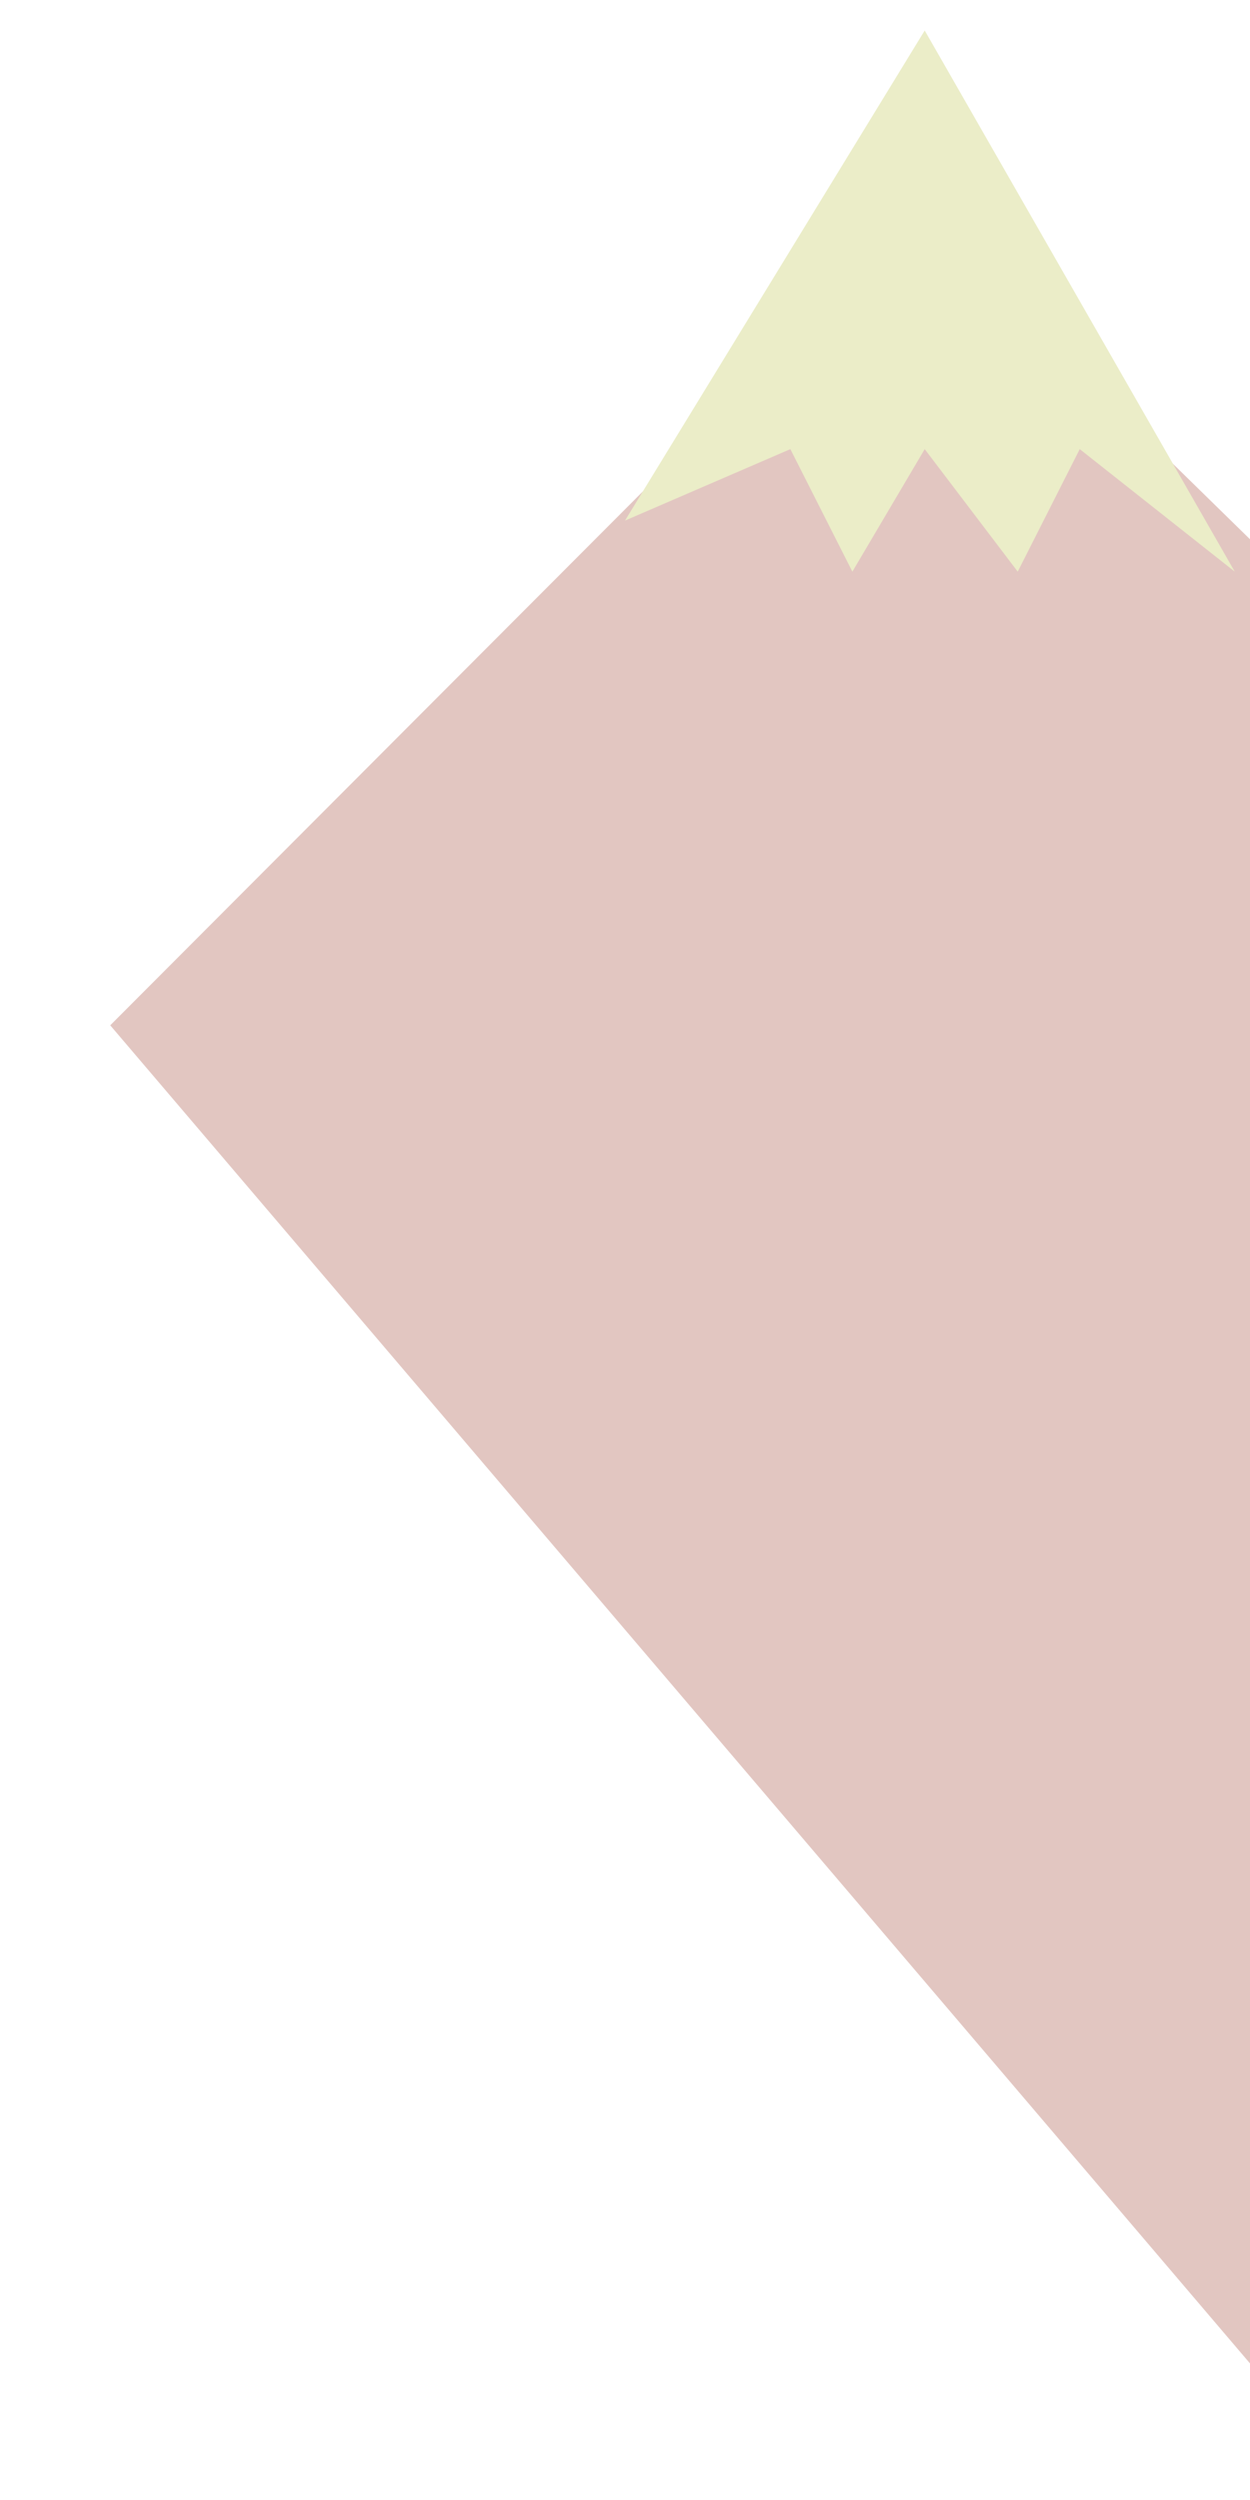 <svg width="164" height="328" viewBox="0 0 164 328" fill="none" xmlns="http://www.w3.org/2000/svg">
<path d="M120.54 28.198L179.263 85.696L179.263 328L14.463 134.521L120.54 28.198Z" fill="#E2C6C1"/>
<g filter="url(#filter0_d_237_1334)">
<path d="M82 64.302L121.322 0L162 71L141.661 54.925L133.525 71L121.322 54.925L111.831 71L103.695 54.925L82 64.302Z" fill="#EBEDC8"/>
</g>
<defs>
<filter id="filter0_d_237_1334" x="78" y="0" width="88" height="79" filterUnits="userSpaceOnUse" color-interpolation-filters="sRGB">
<feFlood flood-opacity="0" result="BackgroundImageFix"/>
<feColorMatrix in="SourceAlpha" type="matrix" values="0 0 0 0 0 0 0 0 0 0 0 0 0 0 0 0 0 0 127 0" result="hardAlpha"/>
<feOffset dy="4"/>
<feGaussianBlur stdDeviation="2"/>
<feComposite in2="hardAlpha" operator="out"/>
<feColorMatrix type="matrix" values="0 0 0 0 0 0 0 0 0 0 0 0 0 0 0 0 0 0 0.25 0"/>
<feBlend mode="normal" in2="BackgroundImageFix" result="effect1_dropShadow_237_1334"/>
<feBlend mode="normal" in="SourceGraphic" in2="effect1_dropShadow_237_1334" result="shape"/>
</filter>
</defs>
</svg>
